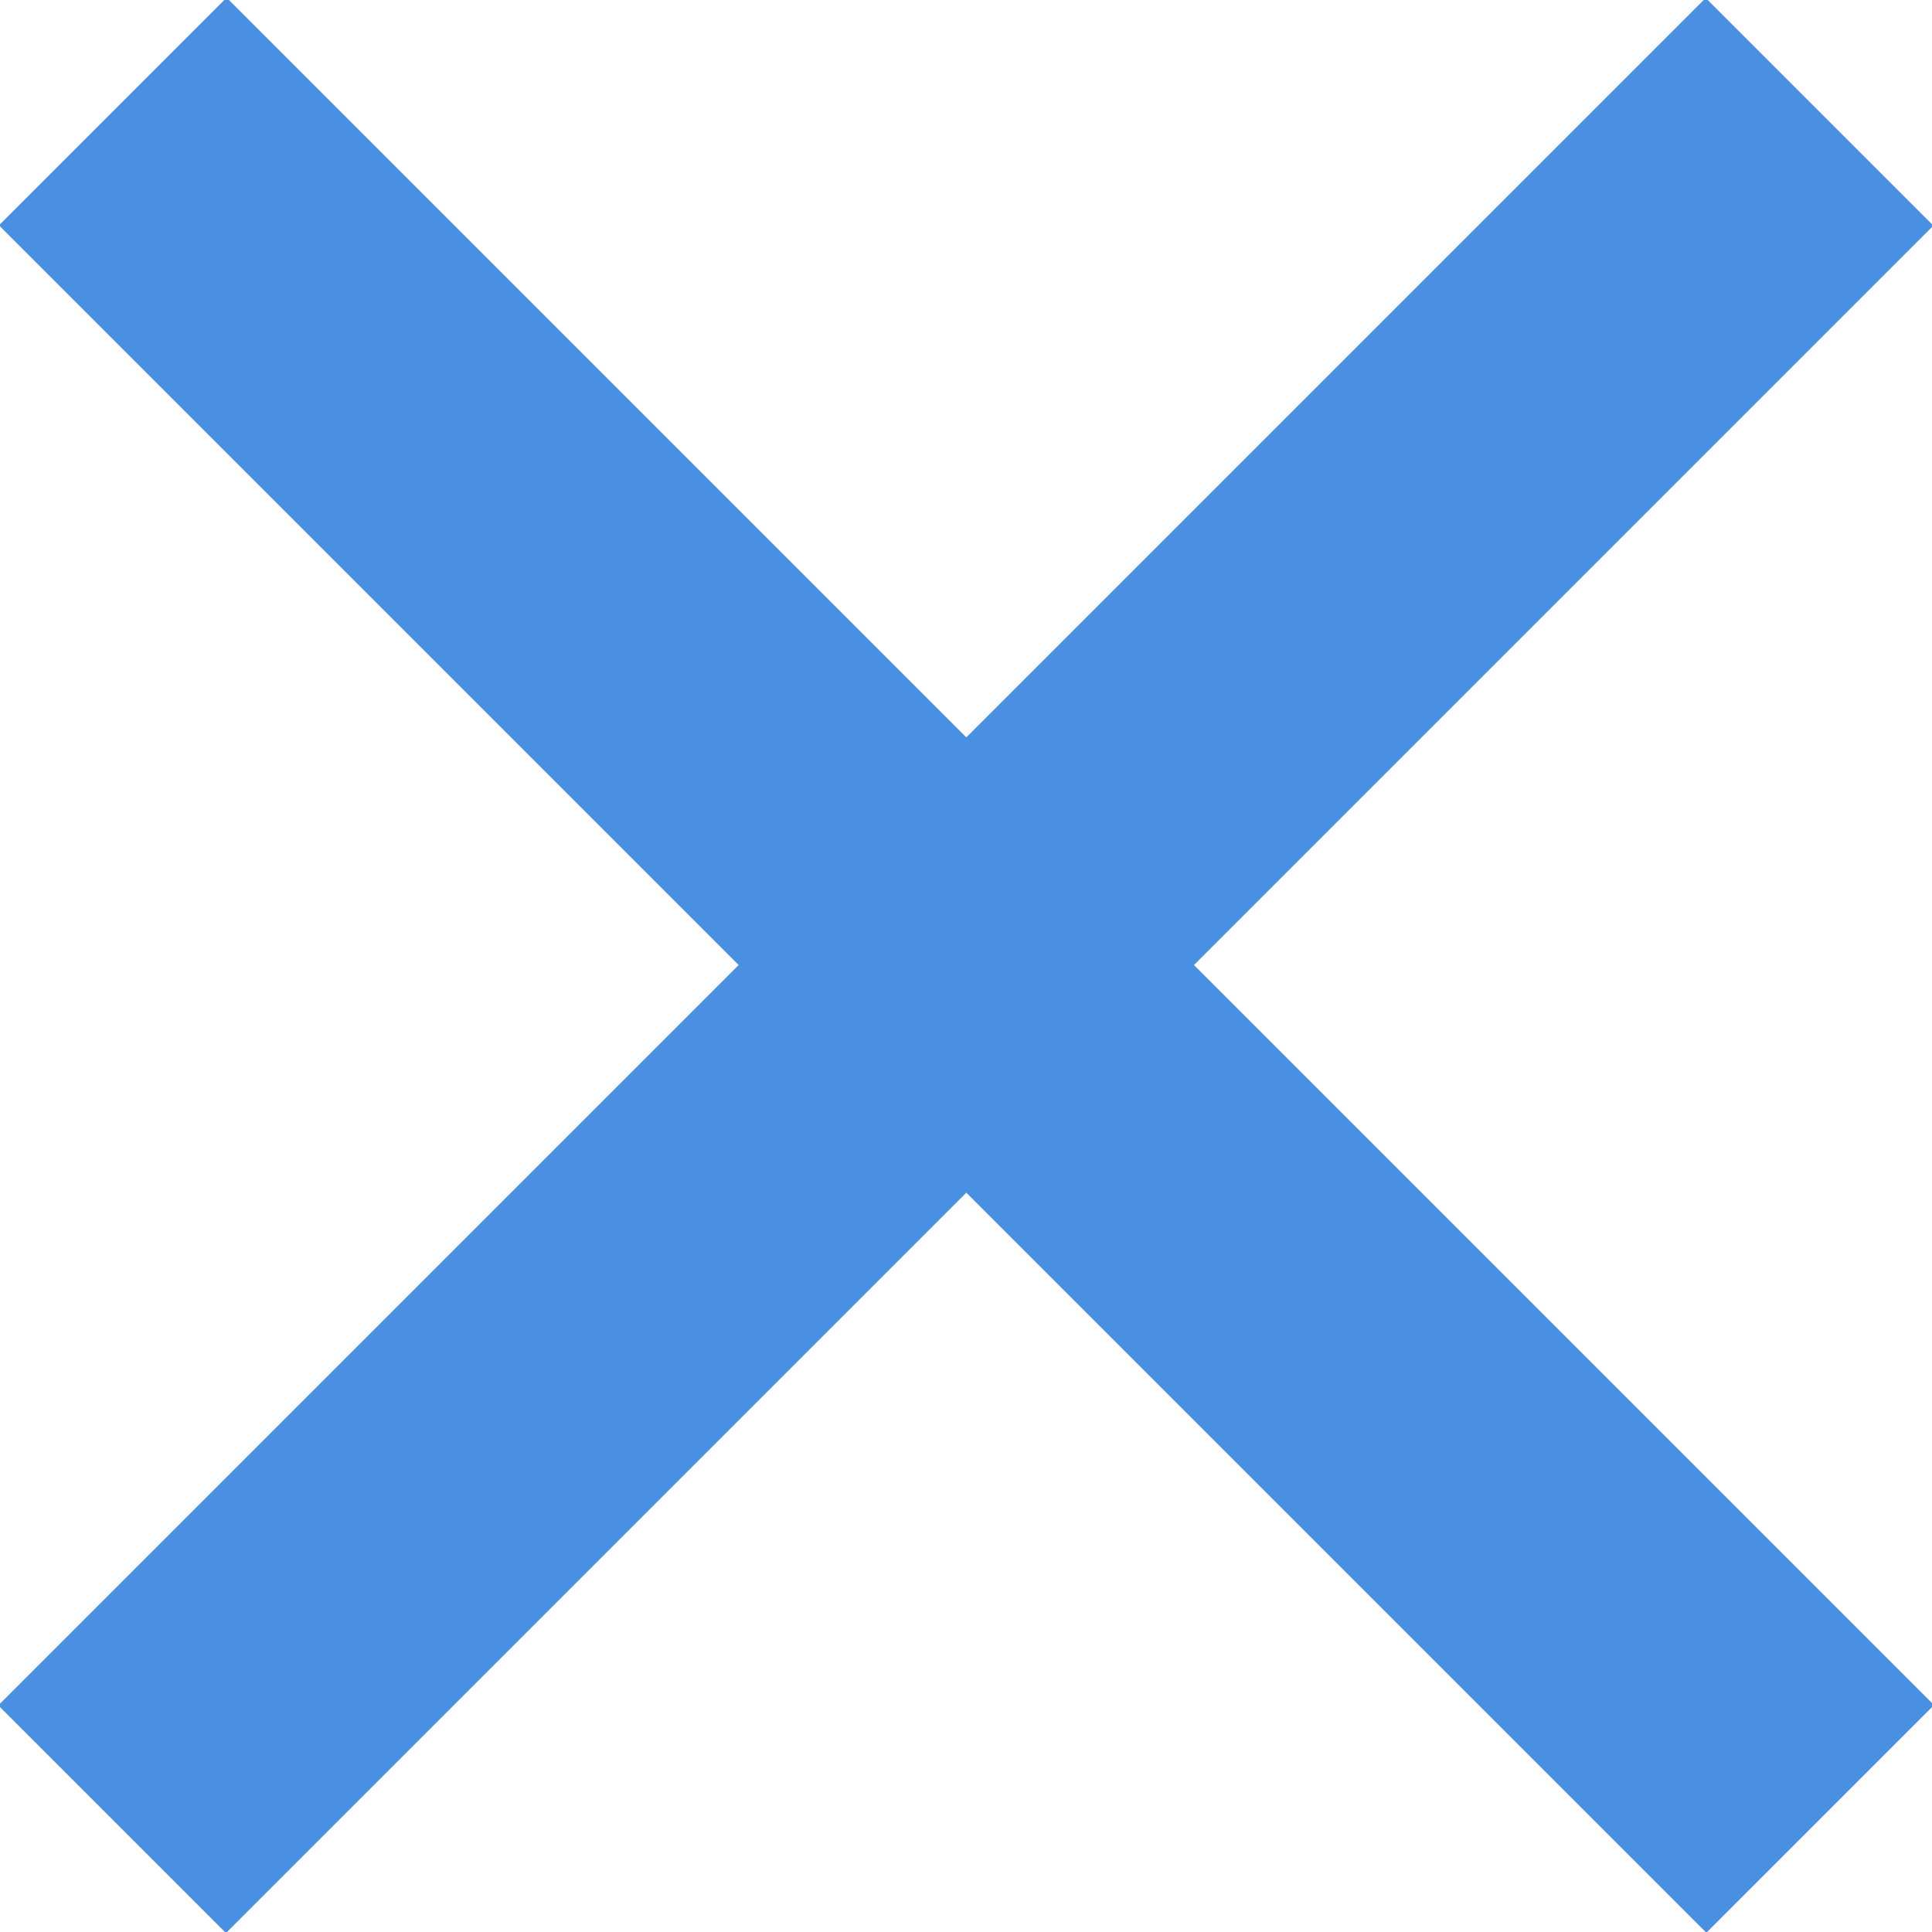 <?xml version="1.0" encoding="utf-8"?>
<!-- Generator: Adobe Illustrator 17.1.0, SVG Export Plug-In . SVG Version: 6.00 Build 0)  -->
<!DOCTYPE svg PUBLIC "-//W3C//DTD SVG 1.1//EN" "http://www.w3.org/Graphics/SVG/1.1/DTD/svg11.dtd">
<svg version="1.1" id="Layer_1" xmlns="http://www.w3.org/2000/svg" xmlns:xlink="http://www.w3.org/1999/xlink" x="0px" y="0px"
	 viewBox="0 0 12 12" enable-background="new 0 0 12 12" xml:space="preserve">
<rect x="5" y="-1.5" transform="matrix(0.707 0.707 -0.707 0.707 5.999 -2.487)" fill="#4A90E2" width="2" height="15"/>
<rect x="5" y="-1.5" transform="matrix(-0.707 0.707 -0.707 -0.707 14.487 5.995)" fill="#4A90E2" width="2" height="15"/>
</svg>
